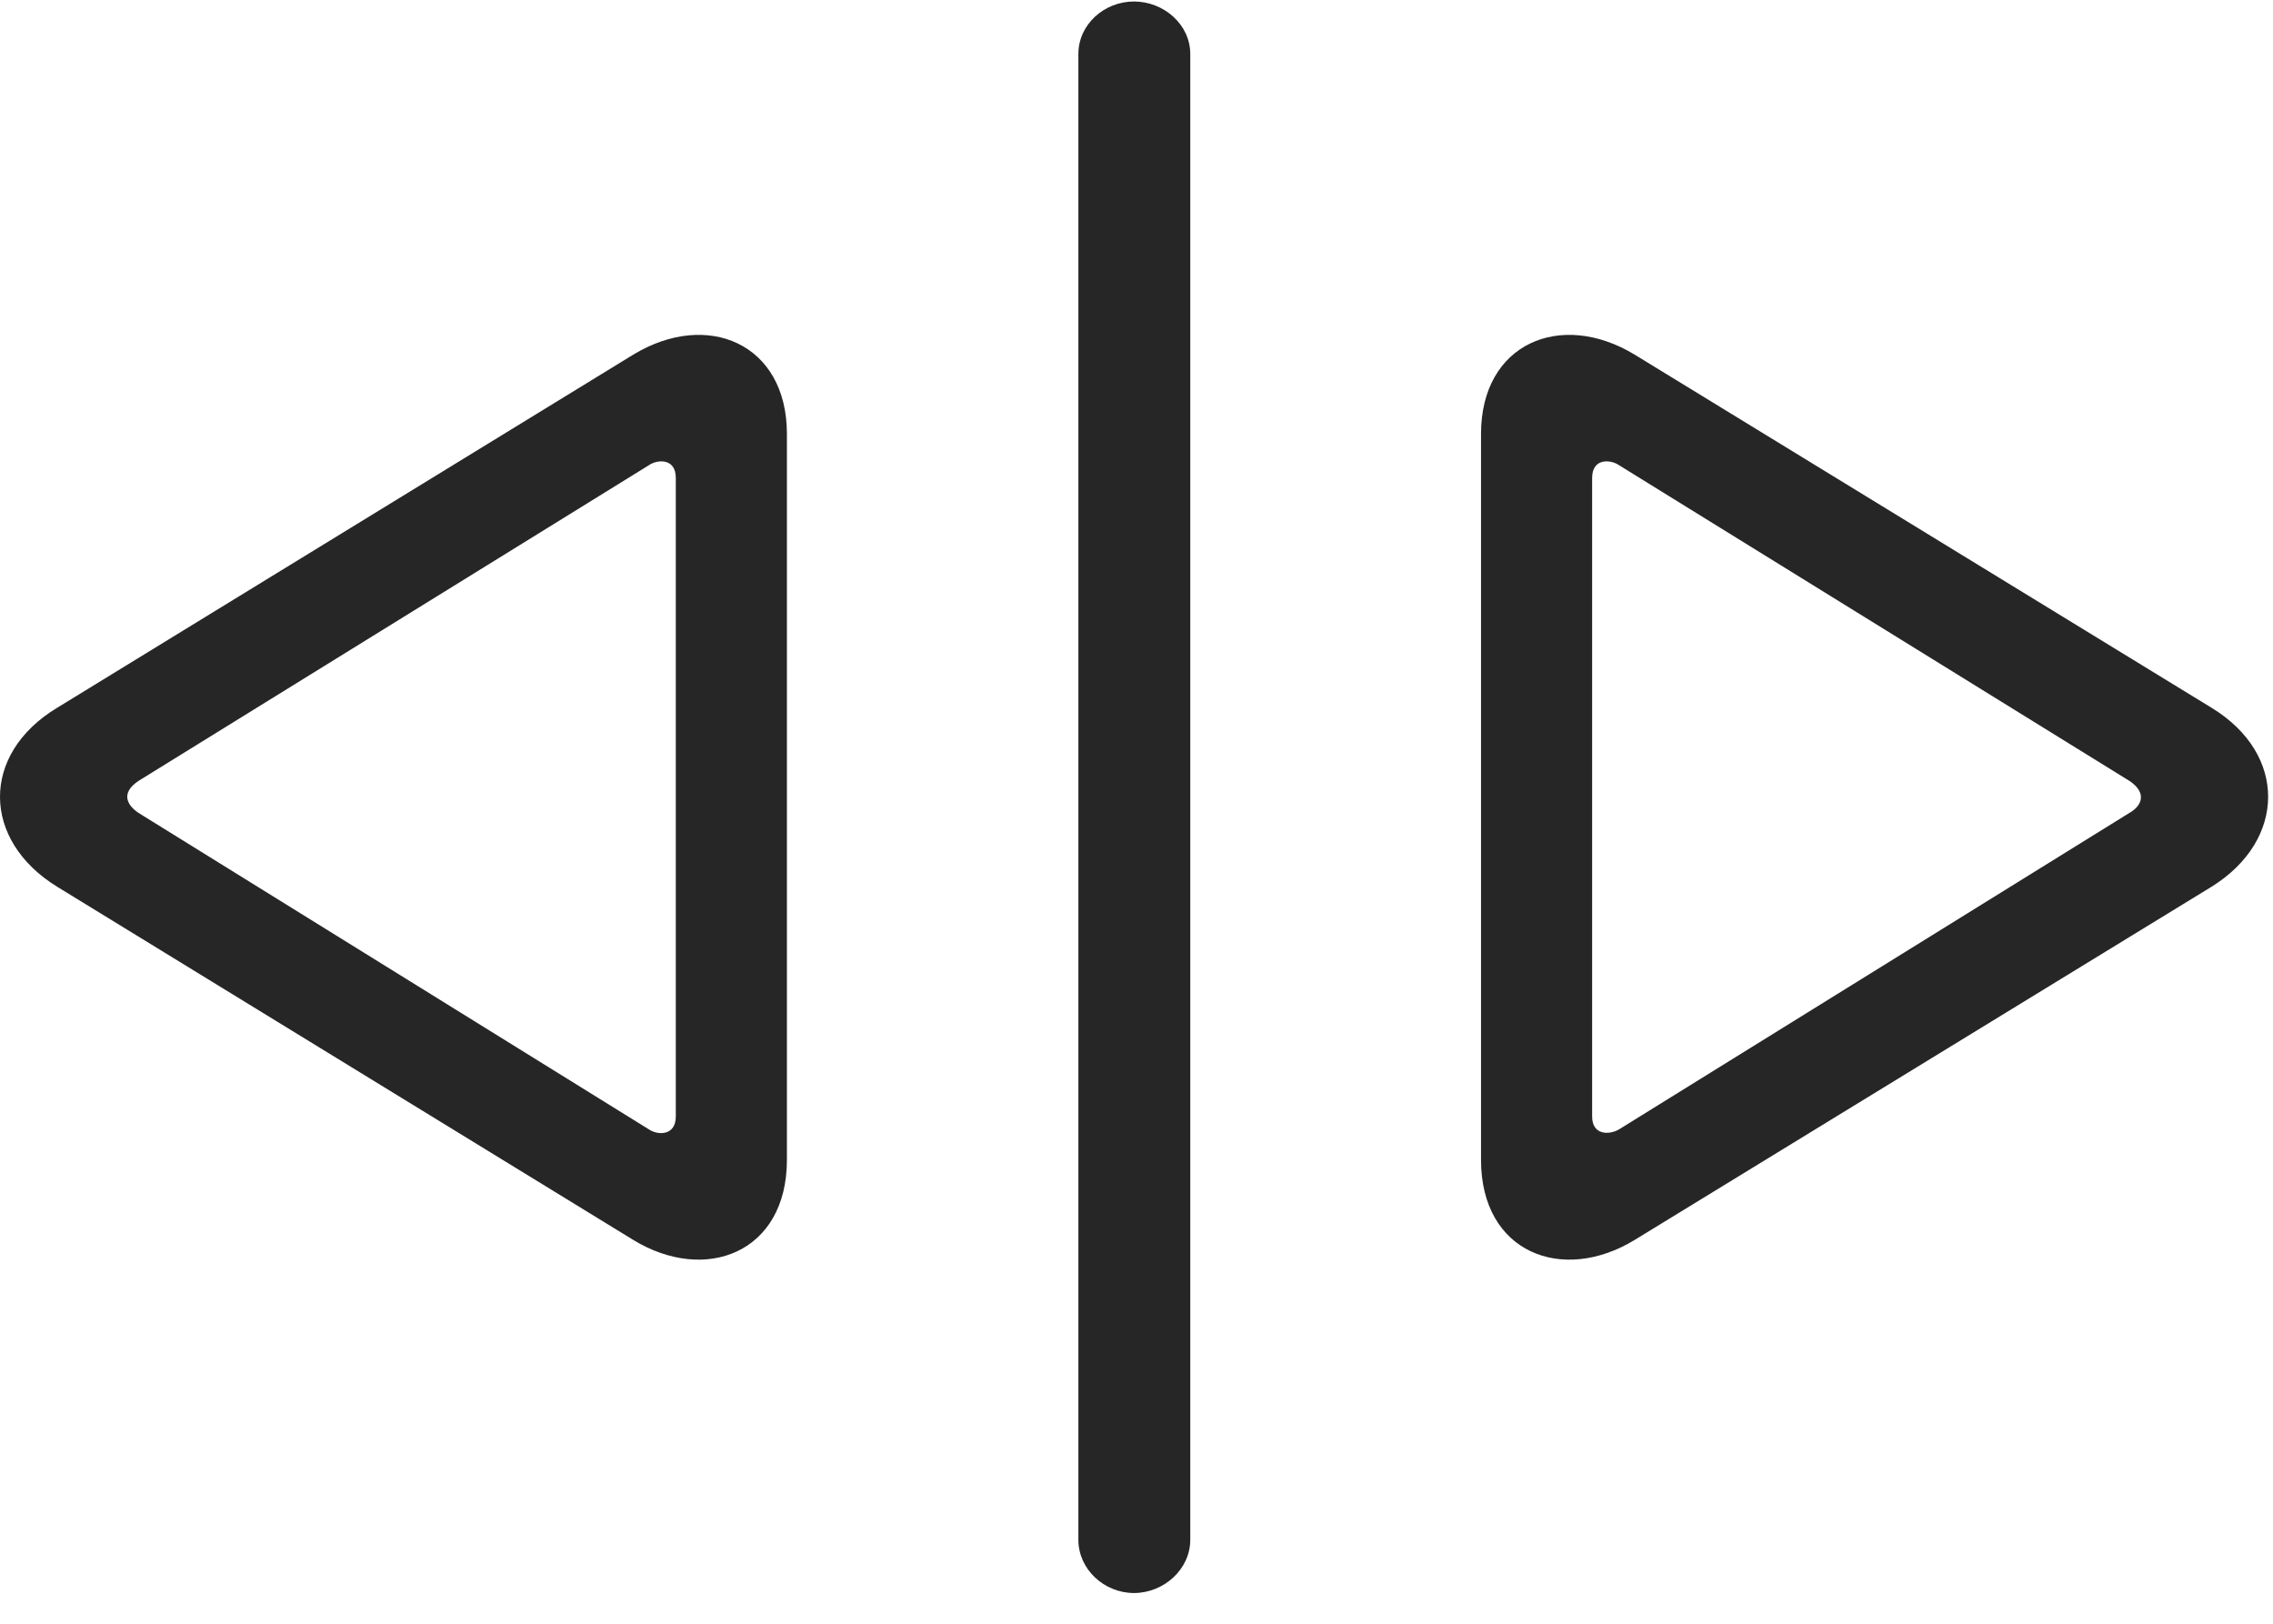 <svg width="35" height="25" viewBox="0 0 35 25" fill="none" xmlns="http://www.w3.org/2000/svg">
<path d="M0.879 13.652L9.75 19.09C10.863 19.77 12.117 19.289 12.117 17.859V6.68C12.117 5.285 10.887 4.77 9.75 5.461L0.879 10.898C-0.305 11.613 -0.281 12.938 0.879 13.652ZM2.133 12.516C1.957 12.398 1.852 12.211 2.133 12.023L9.996 7.16C10.113 7.078 10.406 7.043 10.406 7.359V17.191C10.406 17.484 10.137 17.484 9.996 17.391L2.133 12.516ZM17.461 24.527C17.918 24.527 18.328 24.164 18.328 23.707V0.832C18.328 0.375 17.918 0.023 17.461 0.023C17.004 0.023 16.605 0.375 16.605 0.832V23.707C16.605 24.164 17.004 24.527 17.461 24.527ZM25.172 19.09L34.055 13.652C35.203 12.938 35.227 11.613 34.055 10.898L25.172 5.461C24.035 4.77 22.805 5.285 22.805 6.68V17.859C22.805 19.289 24.059 19.77 25.172 19.09ZM24.926 17.391C24.785 17.473 24.516 17.484 24.516 17.191V7.359C24.516 7.043 24.809 7.078 24.926 7.16L32.789 12.023C33.07 12.211 32.977 12.41 32.789 12.516L24.926 17.391Z" fill="black" fill-opacity="0.85"/>
</svg>
